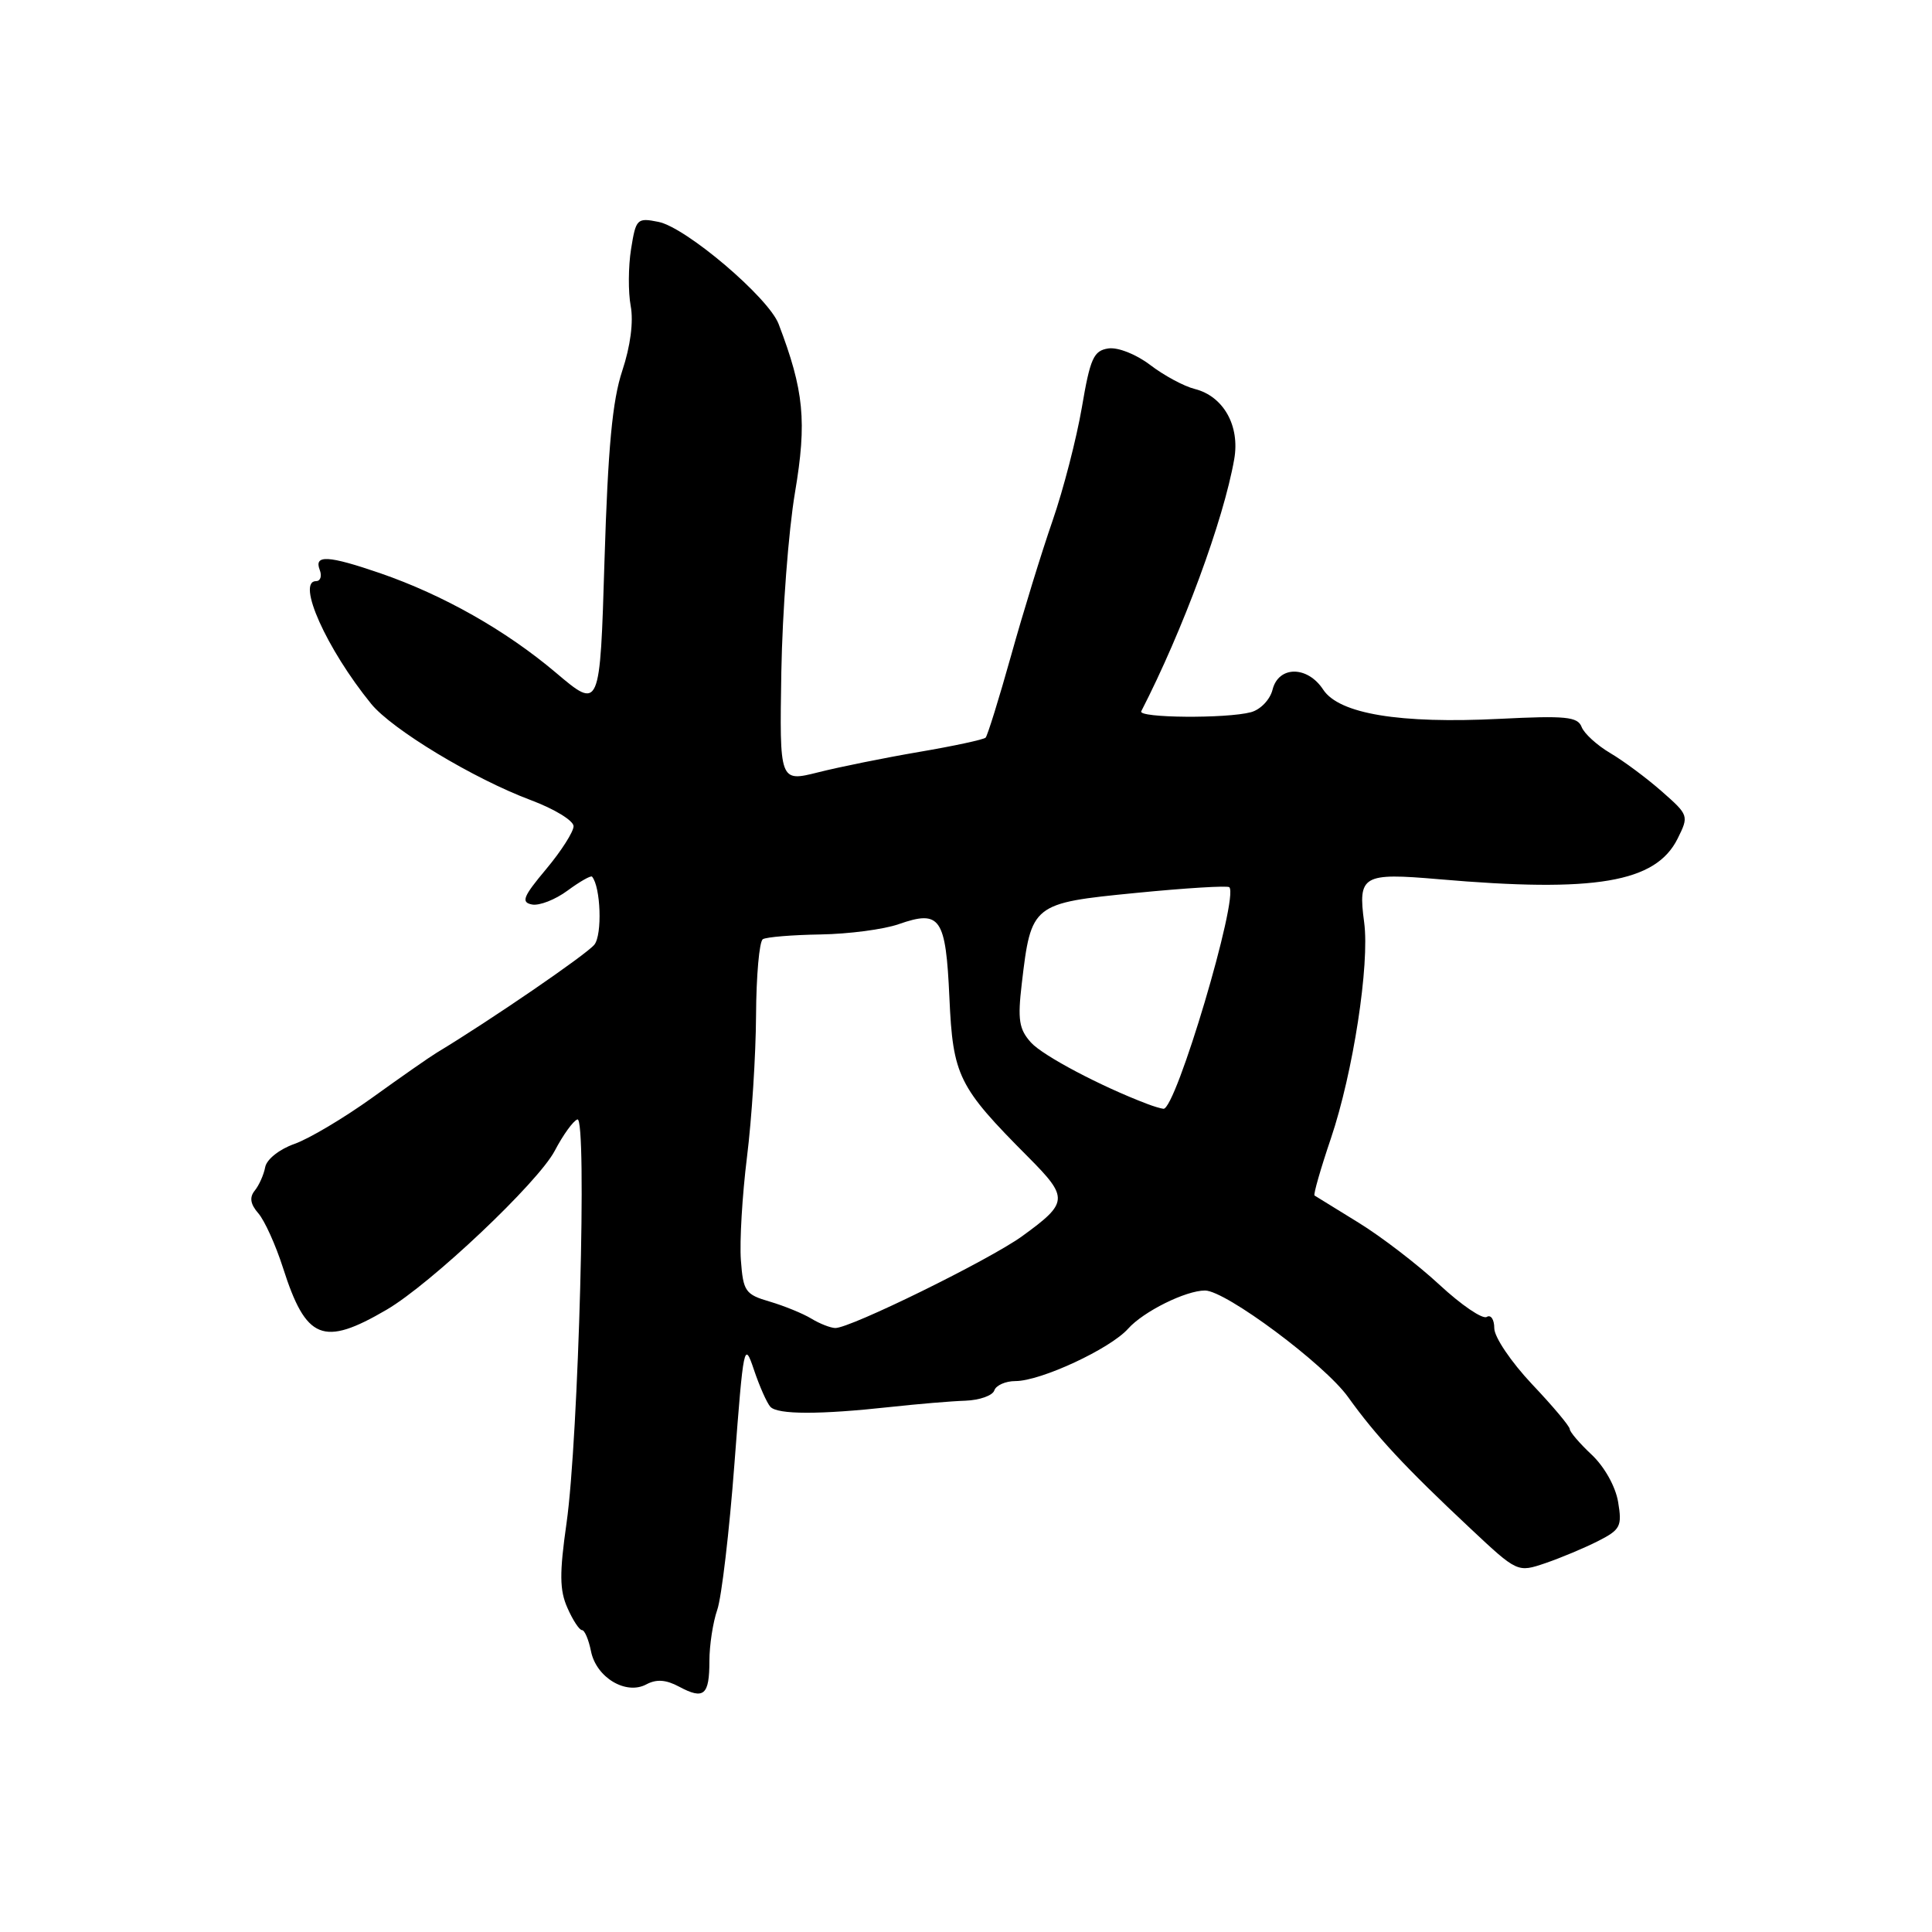 <?xml version="1.0" encoding="UTF-8" standalone="no"?>
<!DOCTYPE svg PUBLIC "-//W3C//DTD SVG 1.1//EN" "http://www.w3.org/Graphics/SVG/1.1/DTD/svg11.dtd" >
<svg xmlns="http://www.w3.org/2000/svg" xmlns:xlink="http://www.w3.org/1999/xlink" version="1.1" viewBox="0 0 256 256">
 <g >
 <path fill="currentColor"
d=" M 94.00 220.09 C 94.00 218.00 94.47 214.95 95.04 213.31 C 95.61 211.67 96.64 202.94 97.32 193.91 C 98.52 178.12 98.61 177.65 99.90 181.50 C 100.64 183.70 101.62 185.91 102.08 186.41 C 103.04 187.45 108.60 187.46 118.00 186.43 C 121.58 186.04 126.04 185.66 127.92 185.60 C 129.80 185.53 131.53 184.92 131.75 184.24 C 131.98 183.56 133.24 183.00 134.55 183.00 C 137.91 183.00 147.11 178.72 149.48 176.06 C 151.50 173.79 157.11 171.00 159.67 171.00 C 162.40 171.00 175.52 180.77 178.63 185.12 C 182.32 190.27 186.20 194.44 194.79 202.49 C 201.07 208.38 201.07 208.38 204.79 207.12 C 206.83 206.42 209.96 205.11 211.75 204.20 C 214.72 202.69 214.95 202.24 214.41 199.02 C 214.07 196.98 212.60 194.35 210.91 192.76 C 209.31 191.26 208.00 189.73 208.00 189.36 C 208.00 188.99 205.75 186.31 203.00 183.41 C 200.24 180.48 198.00 177.17 198.00 176.00 C 198.00 174.84 197.55 174.16 197.00 174.50 C 196.45 174.84 193.64 172.93 190.75 170.25 C 187.86 167.57 183.03 163.86 180.00 162.00 C 176.97 160.14 174.36 158.53 174.18 158.41 C 174.01 158.29 174.98 154.89 176.35 150.85 C 179.30 142.12 181.50 127.79 180.76 122.23 C 179.92 115.98 180.53 115.63 190.64 116.50 C 211.39 118.30 219.39 116.94 222.29 111.13 C 223.80 108.09 223.77 108.01 220.19 104.86 C 218.19 103.10 215.12 100.82 213.37 99.79 C 211.61 98.75 209.90 97.19 209.57 96.32 C 209.05 94.97 207.46 94.81 198.73 95.25 C 185.45 95.92 177.44 94.59 175.33 91.38 C 173.25 88.20 169.42 88.20 168.62 91.38 C 168.29 92.71 167.02 94.03 165.76 94.37 C 162.52 95.24 150.76 95.14 151.22 94.25 C 156.74 83.51 162.12 68.94 163.54 60.85 C 164.32 56.42 162.12 52.50 158.31 51.54 C 156.89 51.19 154.24 49.76 152.42 48.37 C 150.54 46.94 148.14 45.99 146.87 46.17 C 144.91 46.46 144.46 47.46 143.35 54.00 C 142.64 58.12 140.90 64.88 139.47 69.00 C 138.04 73.12 135.56 81.17 133.97 86.88 C 132.37 92.59 130.85 97.48 130.60 97.74 C 130.34 98.00 126.39 98.85 121.81 99.63 C 117.24 100.41 111.20 101.63 108.40 102.34 C 103.29 103.62 103.29 103.62 103.53 89.06 C 103.67 81.05 104.48 70.34 105.34 65.26 C 106.93 55.83 106.54 51.76 103.17 42.93 C 101.83 39.42 90.90 30.13 87.25 29.40 C 84.41 28.83 84.26 28.99 83.62 33.00 C 83.25 35.31 83.23 38.70 83.57 40.54 C 83.96 42.62 83.54 45.86 82.45 49.14 C 81.14 53.09 80.56 59.32 80.10 74.24 C 79.50 94.08 79.50 94.08 73.64 89.12 C 67.01 83.52 58.74 78.84 50.37 75.95 C 43.49 73.59 41.59 73.48 42.36 75.50 C 42.68 76.32 42.47 77.00 41.89 77.00 C 39.24 77.00 43.26 85.98 49.18 93.26 C 51.95 96.66 62.78 103.20 70.36 106.03 C 73.46 107.19 76.00 108.74 76.00 109.48 C 76.00 110.21 74.37 112.77 72.37 115.16 C 69.31 118.81 69.01 119.56 70.49 119.85 C 71.46 120.04 73.58 119.21 75.20 118.01 C 76.83 116.81 78.29 115.98 78.45 116.16 C 79.60 117.52 79.82 123.84 78.76 125.17 C 77.73 126.46 64.96 135.21 57.85 139.50 C 56.94 140.05 53.11 142.72 49.35 145.43 C 45.58 148.14 40.92 150.91 39.00 151.58 C 37.02 152.28 35.34 153.61 35.14 154.65 C 34.95 155.67 34.32 157.07 33.75 157.77 C 33.03 158.66 33.17 159.55 34.23 160.77 C 35.06 161.72 36.53 164.97 37.50 168.00 C 40.55 177.55 42.81 178.47 51.22 173.55 C 57.08 170.13 71.30 156.69 73.51 152.48 C 74.61 150.38 75.96 148.51 76.51 148.33 C 77.81 147.89 76.67 190.55 75.07 201.81 C 74.12 208.48 74.14 210.71 75.19 213.06 C 75.90 214.68 76.77 216.00 77.12 216.00 C 77.47 216.00 78.00 217.26 78.31 218.80 C 79.01 222.28 82.94 224.64 85.64 223.19 C 86.99 222.47 88.25 222.56 90.00 223.50 C 93.27 225.25 94.00 224.63 94.00 220.09 Z  M 107.50 174.72 C 106.40 174.05 103.92 173.04 102.00 172.47 C 98.75 171.52 98.48 171.12 98.17 166.97 C 97.99 164.51 98.35 158.37 98.98 153.31 C 99.61 148.26 100.15 139.82 100.18 134.55 C 100.21 129.28 100.61 124.74 101.08 124.45 C 101.55 124.16 104.98 123.88 108.71 123.82 C 112.45 123.76 117.12 123.15 119.10 122.45 C 124.60 120.53 125.32 121.58 125.80 132.18 C 126.27 142.59 126.97 144.00 136.24 153.31 C 141.63 158.73 141.58 159.35 135.43 163.81 C 131.08 166.95 112.63 176.02 110.67 175.97 C 110.03 175.95 108.60 175.39 107.50 174.72 Z  M 152.00 146.27 C 145.87 143.95 138.19 139.89 136.61 138.14 C 135.02 136.37 134.83 135.12 135.39 130.34 C 136.63 119.78 136.77 119.67 150.50 118.32 C 157.09 117.67 162.66 117.33 162.89 117.56 C 164.19 118.86 155.79 147.12 154.16 146.92 C 153.80 146.88 152.82 146.59 152.00 146.27 Z "/>
</g>
</svg>